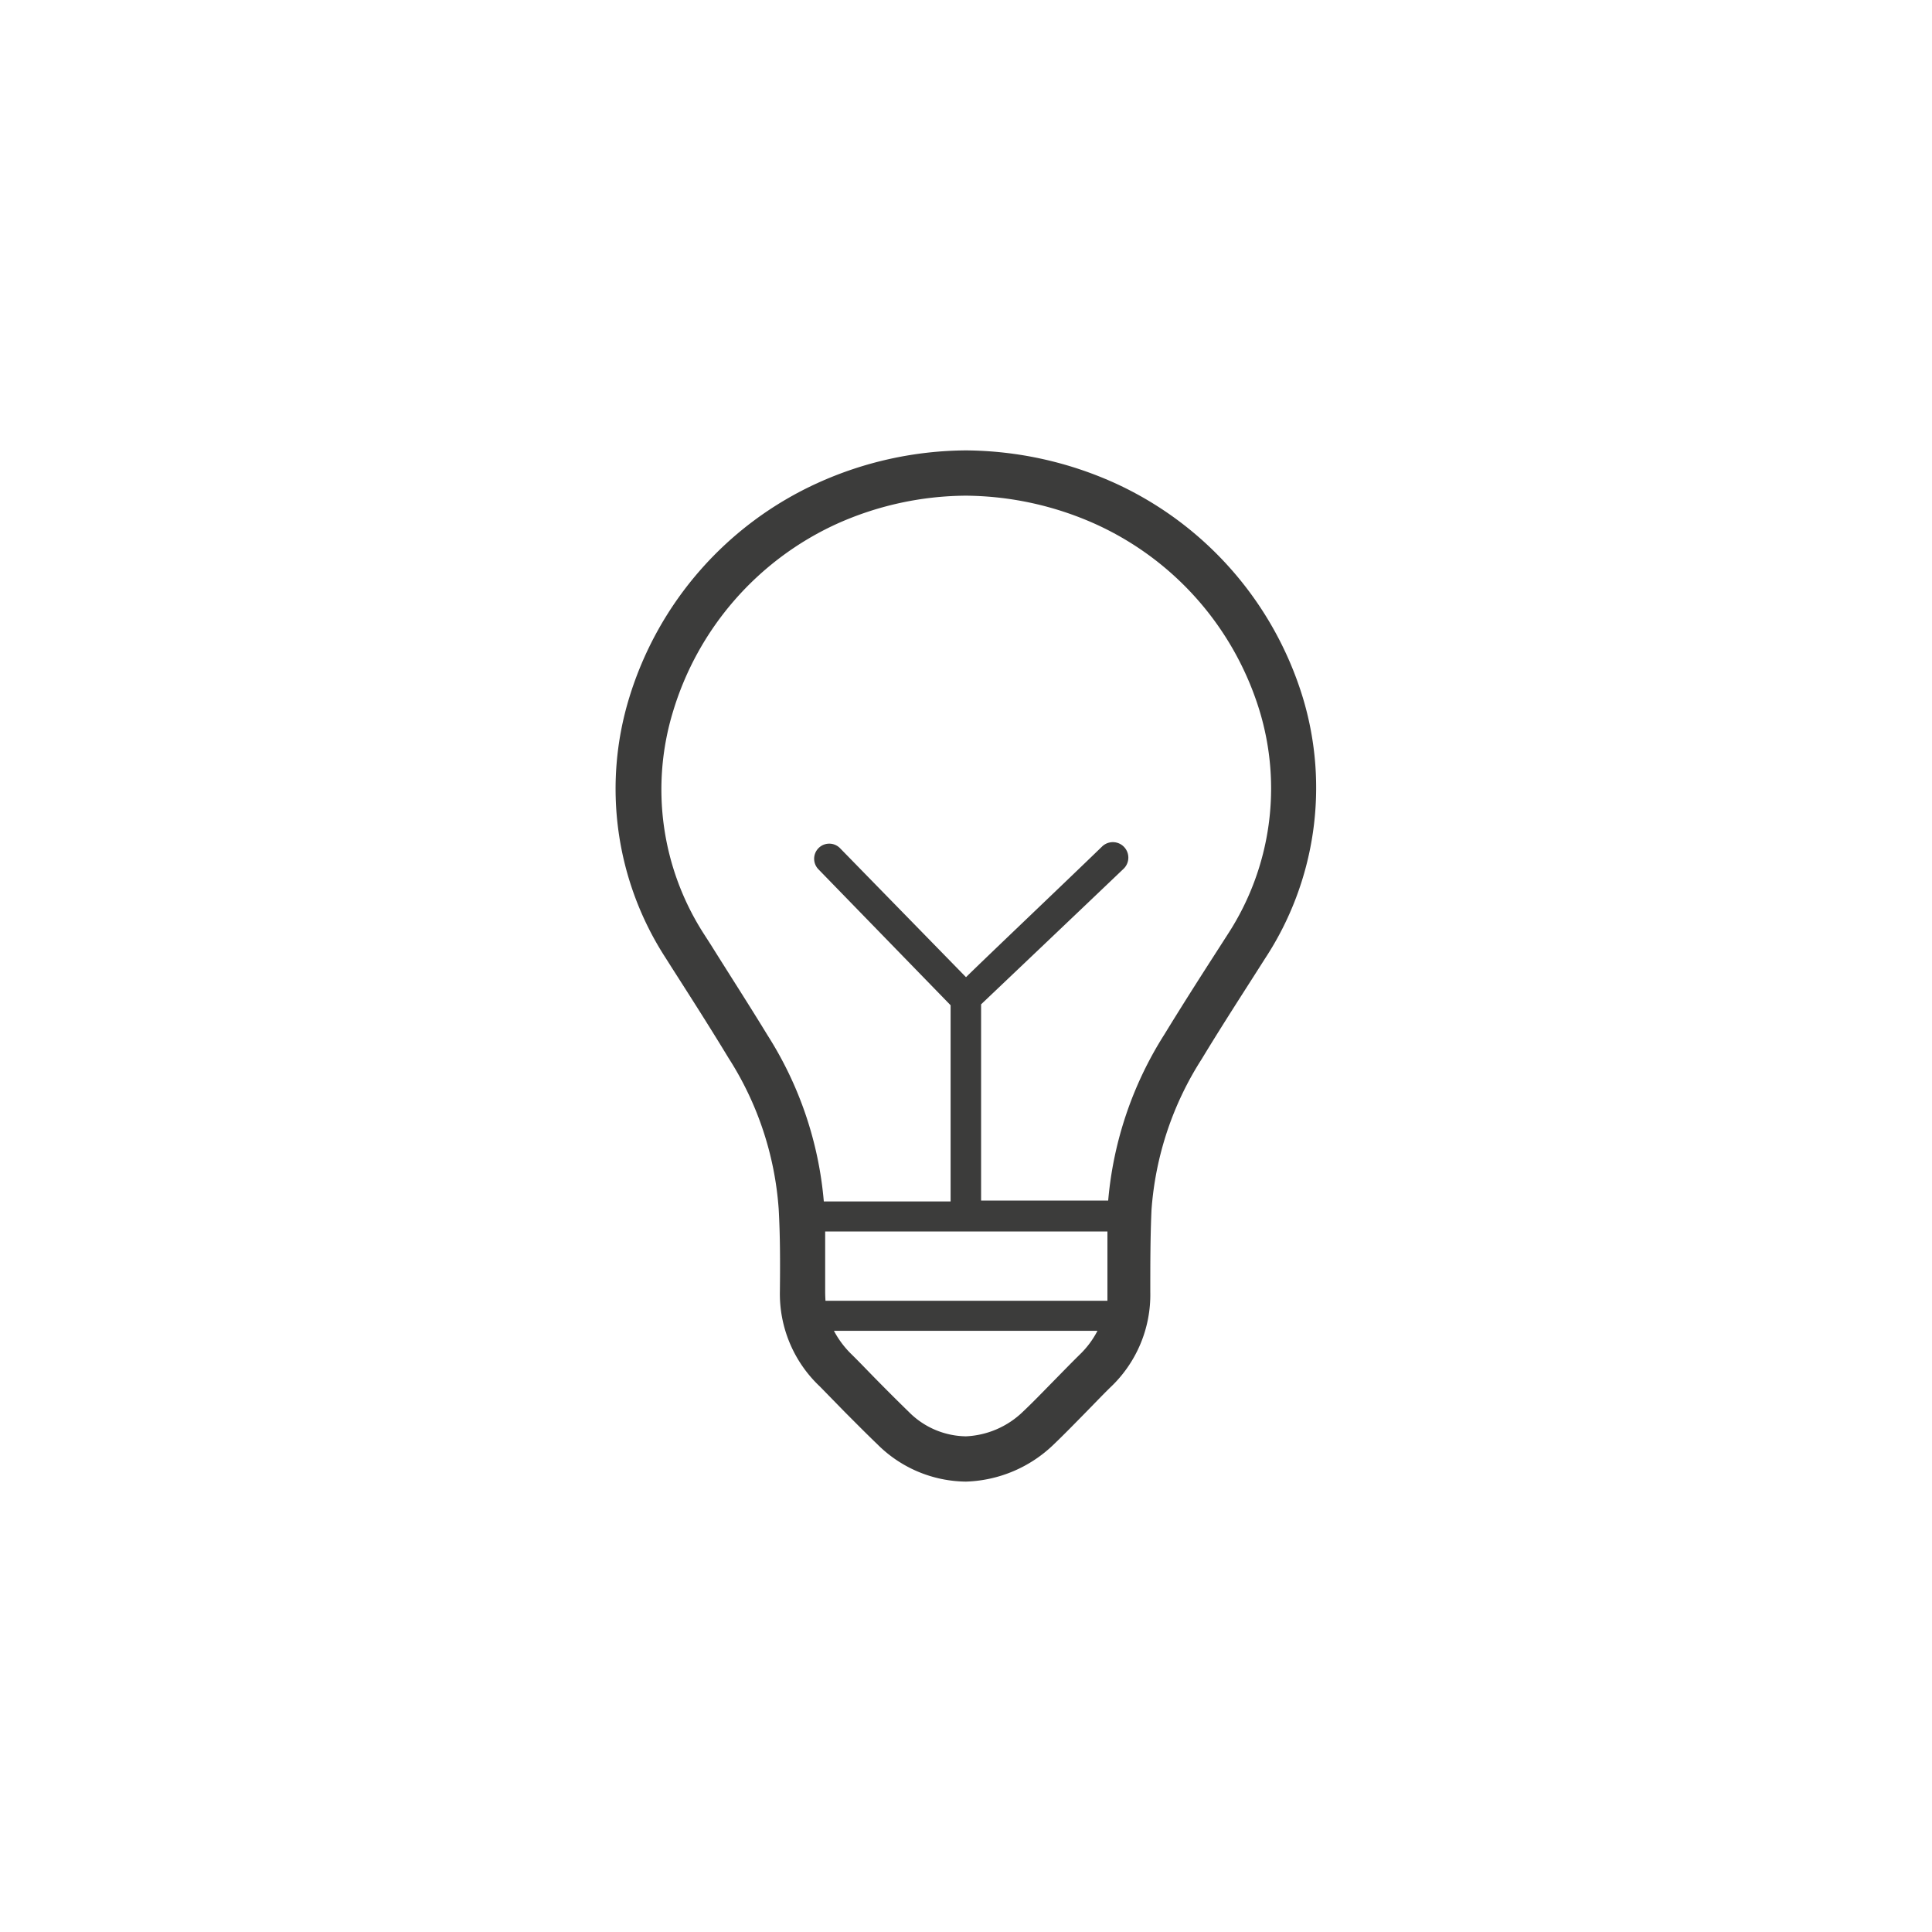 <svg xmlns="http://www.w3.org/2000/svg" viewBox="0 0 128 128"><defs><style>.cls-1{fill:#3c3c3b;}</style></defs><title>stroke_idea</title><g id="idea"><path class="cls-1" d="M86.31,46.2A23,23,0,0,0,73.85,32,24.35,24.35,0,0,0,64,29.84,24.1,24.1,0,0,0,54.17,32,23,23,0,0,0,41.69,46.22a20.59,20.59,0,0,0,2.4,17.23l.45.71c1.24,1.94,2.52,3.94,3.73,5.94a21.3,21.3,0,0,1,3.32,10c.1,1.77.1,3.59.08,5.45a8.43,8.43,0,0,0,2.65,6.31L56,93.58c.71.71,1.41,1.42,2.13,2.11A8.41,8.41,0,0,0,64,98.16h0a8.74,8.74,0,0,0,5.82-2.47c.7-.67,1.37-1.36,2-2s1.15-1.19,1.74-1.77a8.43,8.43,0,0,0,2.65-6.31c0-1.85,0-3.65.08-5.45a21.35,21.35,0,0,1,3.33-10c1.07-1.77,2.21-3.55,3.31-5.27l.88-1.38A20.61,20.61,0,0,0,86.31,46.2ZM54.67,85.59c0-1.37,0-2.7,0-4h18.7c0,1.34,0,2.67,0,4,0,.21,0,.4,0,.59H54.69C54.68,86,54.67,85.79,54.67,85.59Zm16.88,4.14c-.61.6-1.2,1.21-1.8,1.82s-1.29,1.33-2,2A5.8,5.8,0,0,1,64,95.16h0a5.42,5.42,0,0,1-3.79-1.62c-.7-.68-1.39-1.37-2.08-2.07S57,90.3,56.42,89.73a6.25,6.25,0,0,1-1.17-1.56H72.71A6,6,0,0,1,71.55,89.73Zm9.83-27.89-.88,1.37c-1.12,1.74-2.26,3.53-3.36,5.33a24.43,24.43,0,0,0-3.72,11H65v-13c.78-.74,6.59-6.26,9.46-9A1,1,0,1,0,73,56.1c-2.56,2.48-7.48,7.15-9,8.64l-8.35-8.55a1,1,0,0,0-1.42,0,1,1,0,0,0,0,1.41l8.75,9v13h-8.4a24.36,24.36,0,0,0-3.72-11c-1.22-2-2.51-4-3.76-6l-.45-.7a17.68,17.68,0,0,1-2.06-14.76A20,20,0,0,1,55.39,34.73,21.13,21.13,0,0,1,64,32.84a21.35,21.35,0,0,1,8.6,1.89A20,20,0,0,1,83.44,47.06,17.69,17.69,0,0,1,81.38,61.84Z"/></g></svg>